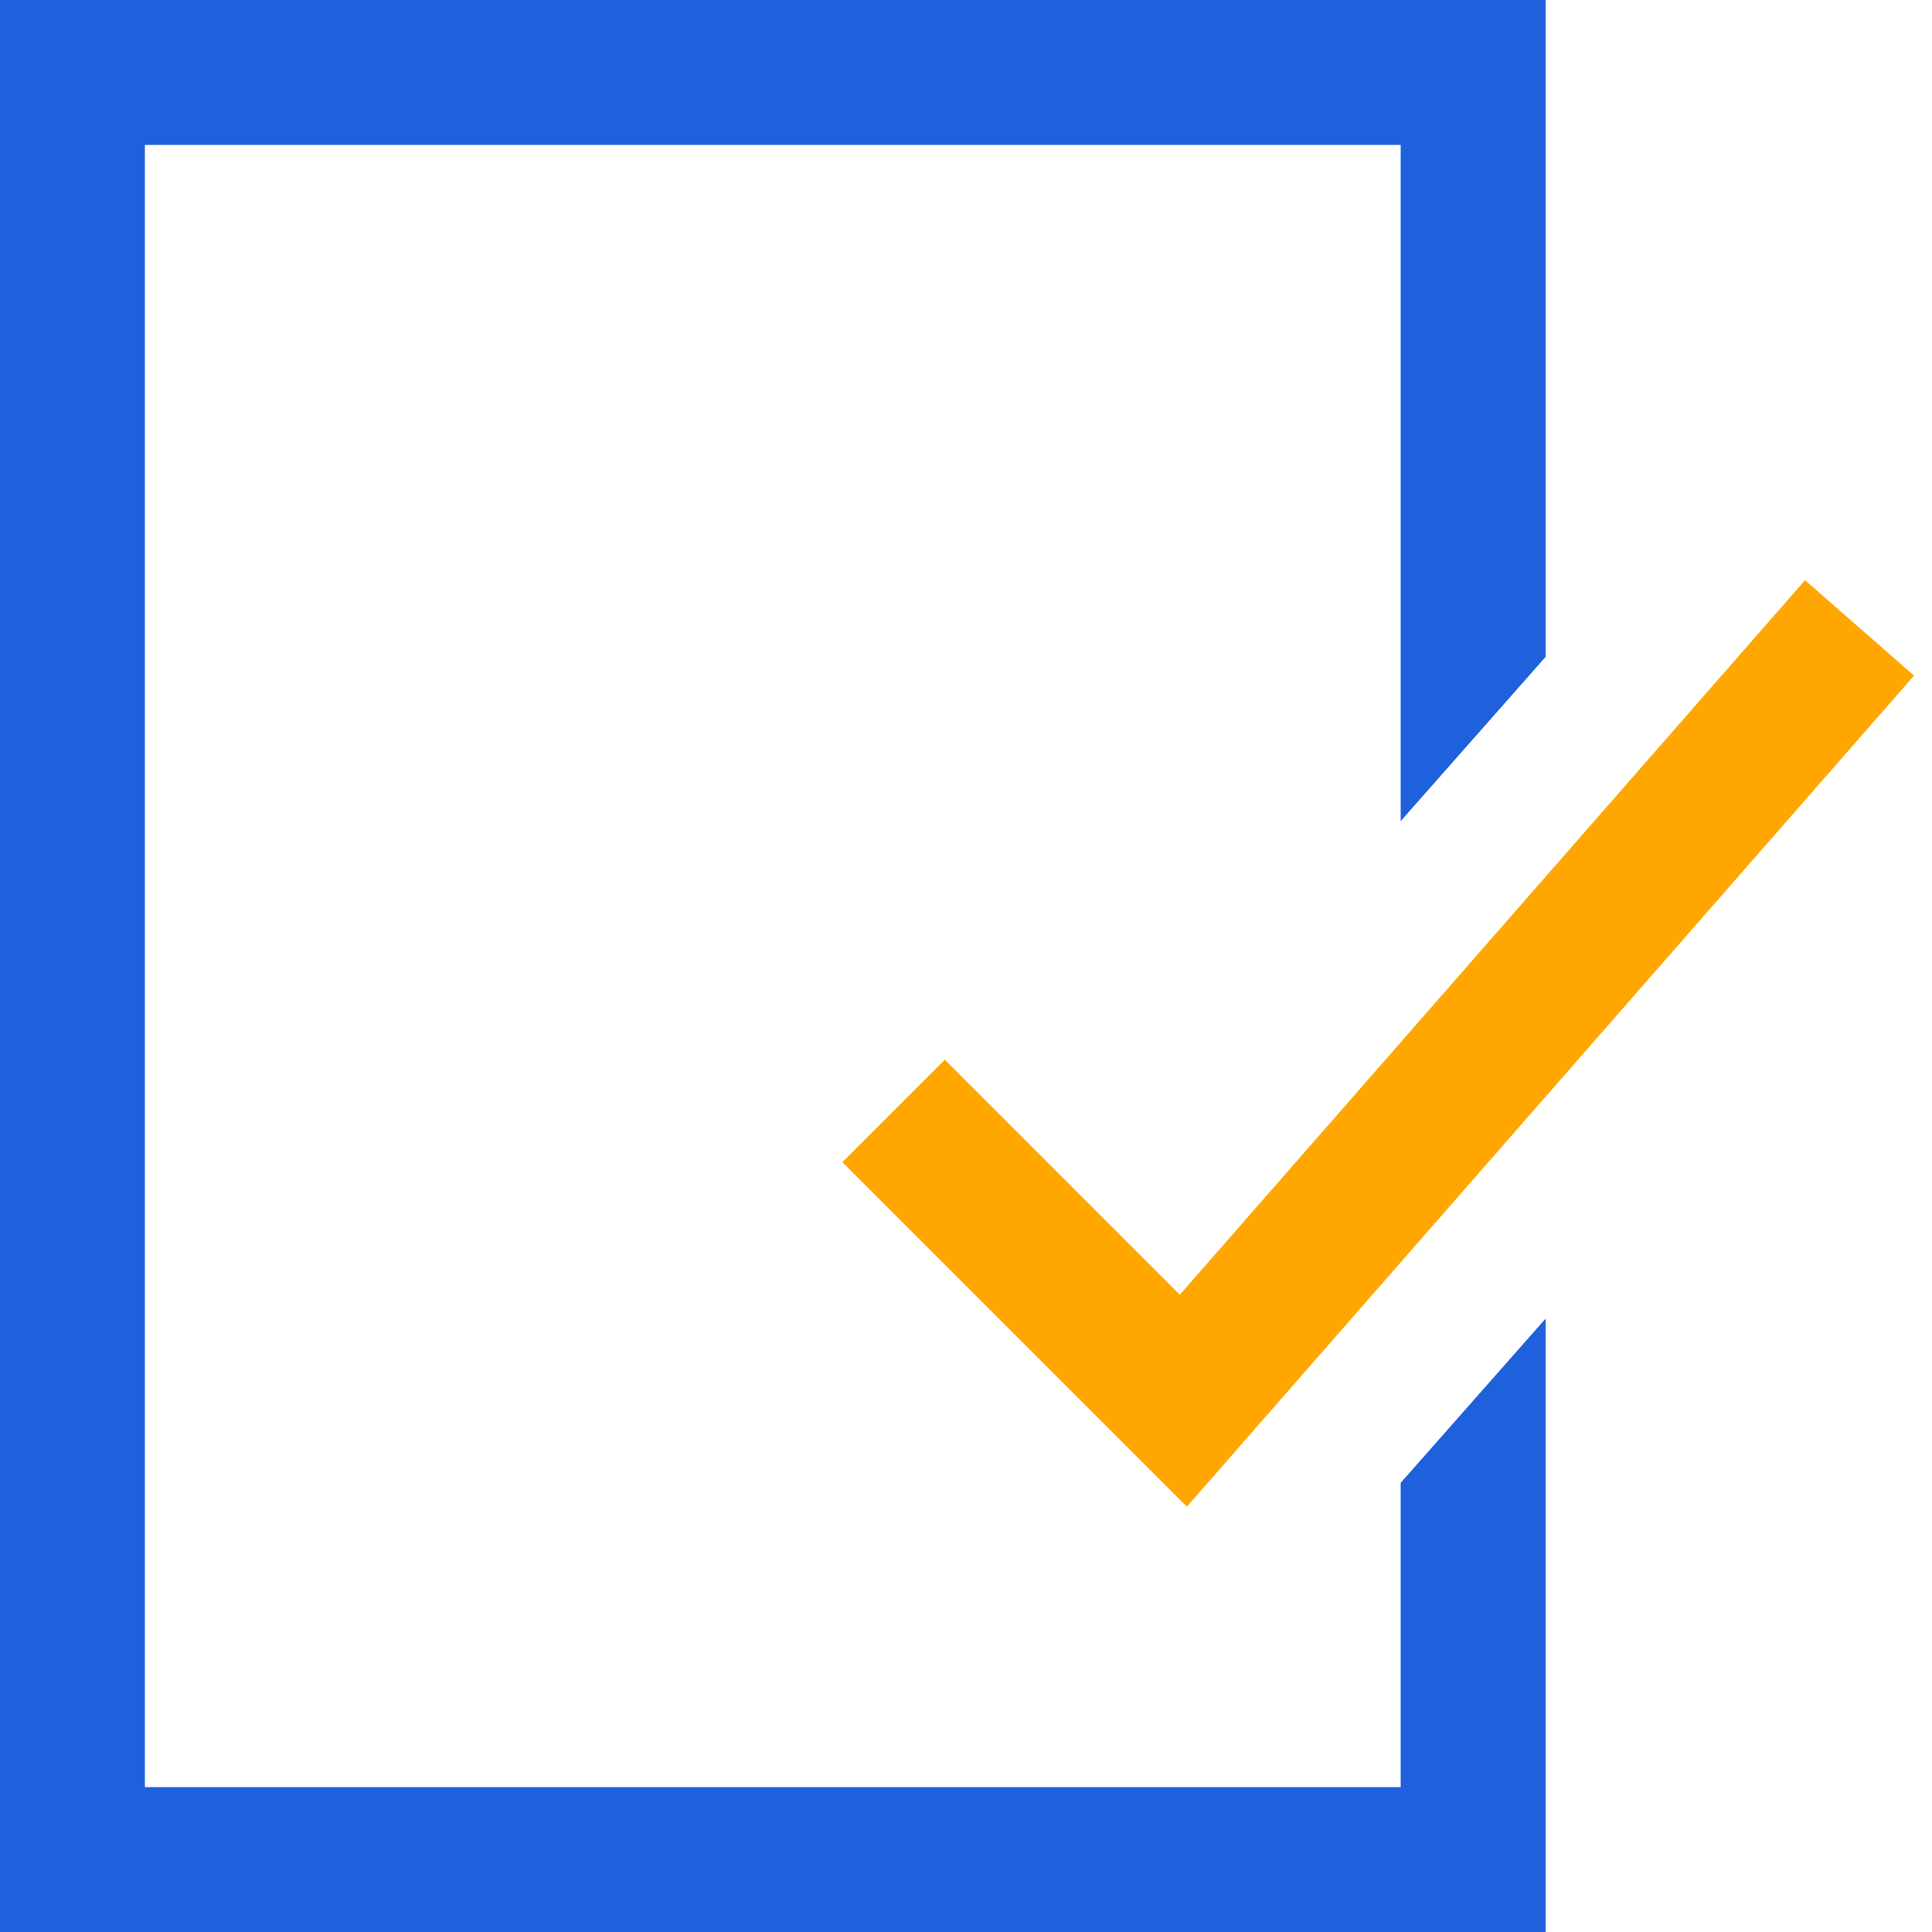 <svg xmlns="http://www.w3.org/2000/svg" width="40" height="40" viewBox="0 0 40 40">
  <g fill="none" fill-rule="evenodd">
    <path stroke="#FFA700" stroke-width="3" d="M18.5 23l6 6 14-16"/>
    <path fill="#1F61DC" d="M0 0v40h32V27.3l-3 3.4V37H3V3h26v14l3-3.4V0z"/>
  </g>
</svg>